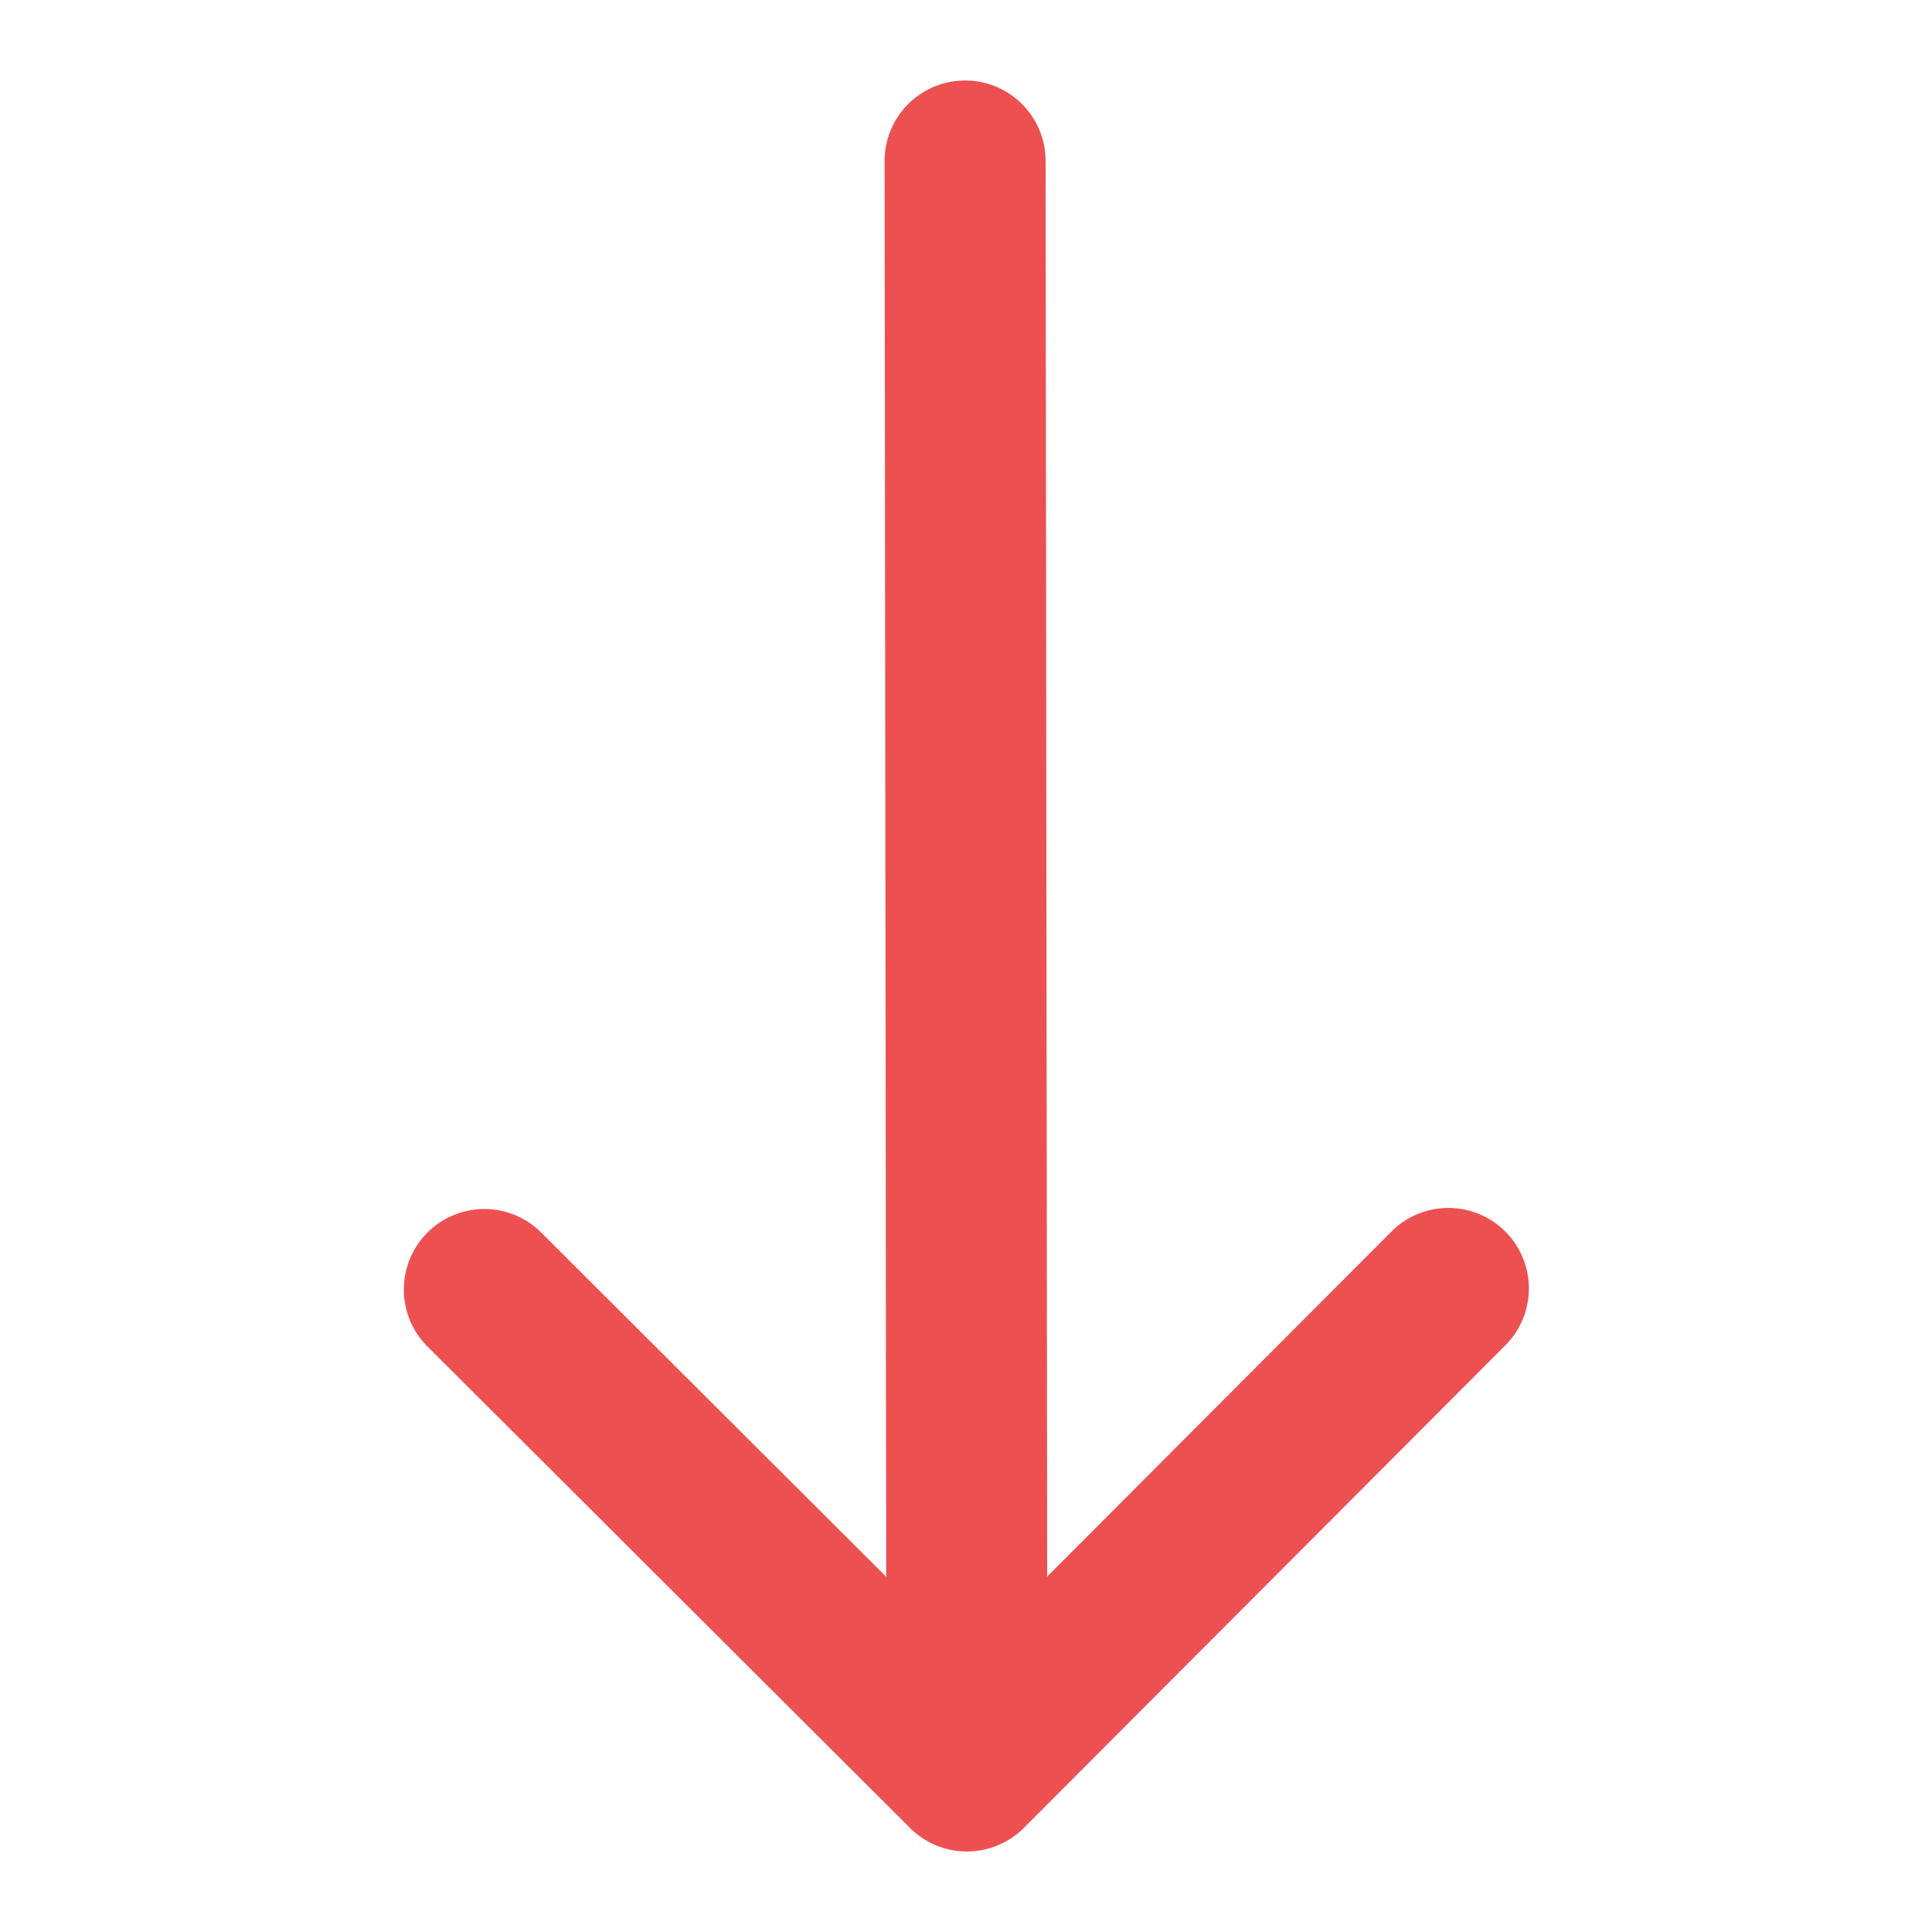 <svg width="24" height="24" xmlns="http://www.w3.org/2000/svg">

 <g>
  <title>background</title>
  <rect fill="none" id="canvas_background" height="402" width="582" y="-1" x="-1"/>
 </g>
 <g>
  <title>Layer 1</title>
  <path transform="rotate(179.936 12,12) " fill="#ed5050" stroke="#97ba56" stroke-opacity="0" id="svg_1" d="m11.293,1.293a1,1 0 0 1 1.414,0l6,6a1,1 0 0 1 -1.414,1.414l-4.293,-4.293l0,17.586a1,1 0 0 1 -2,0l0,-17.586l-4.293,4.293a1,1 0 0 1 -1.414,-1.414l6,-6z"/>
 </g>
</svg>